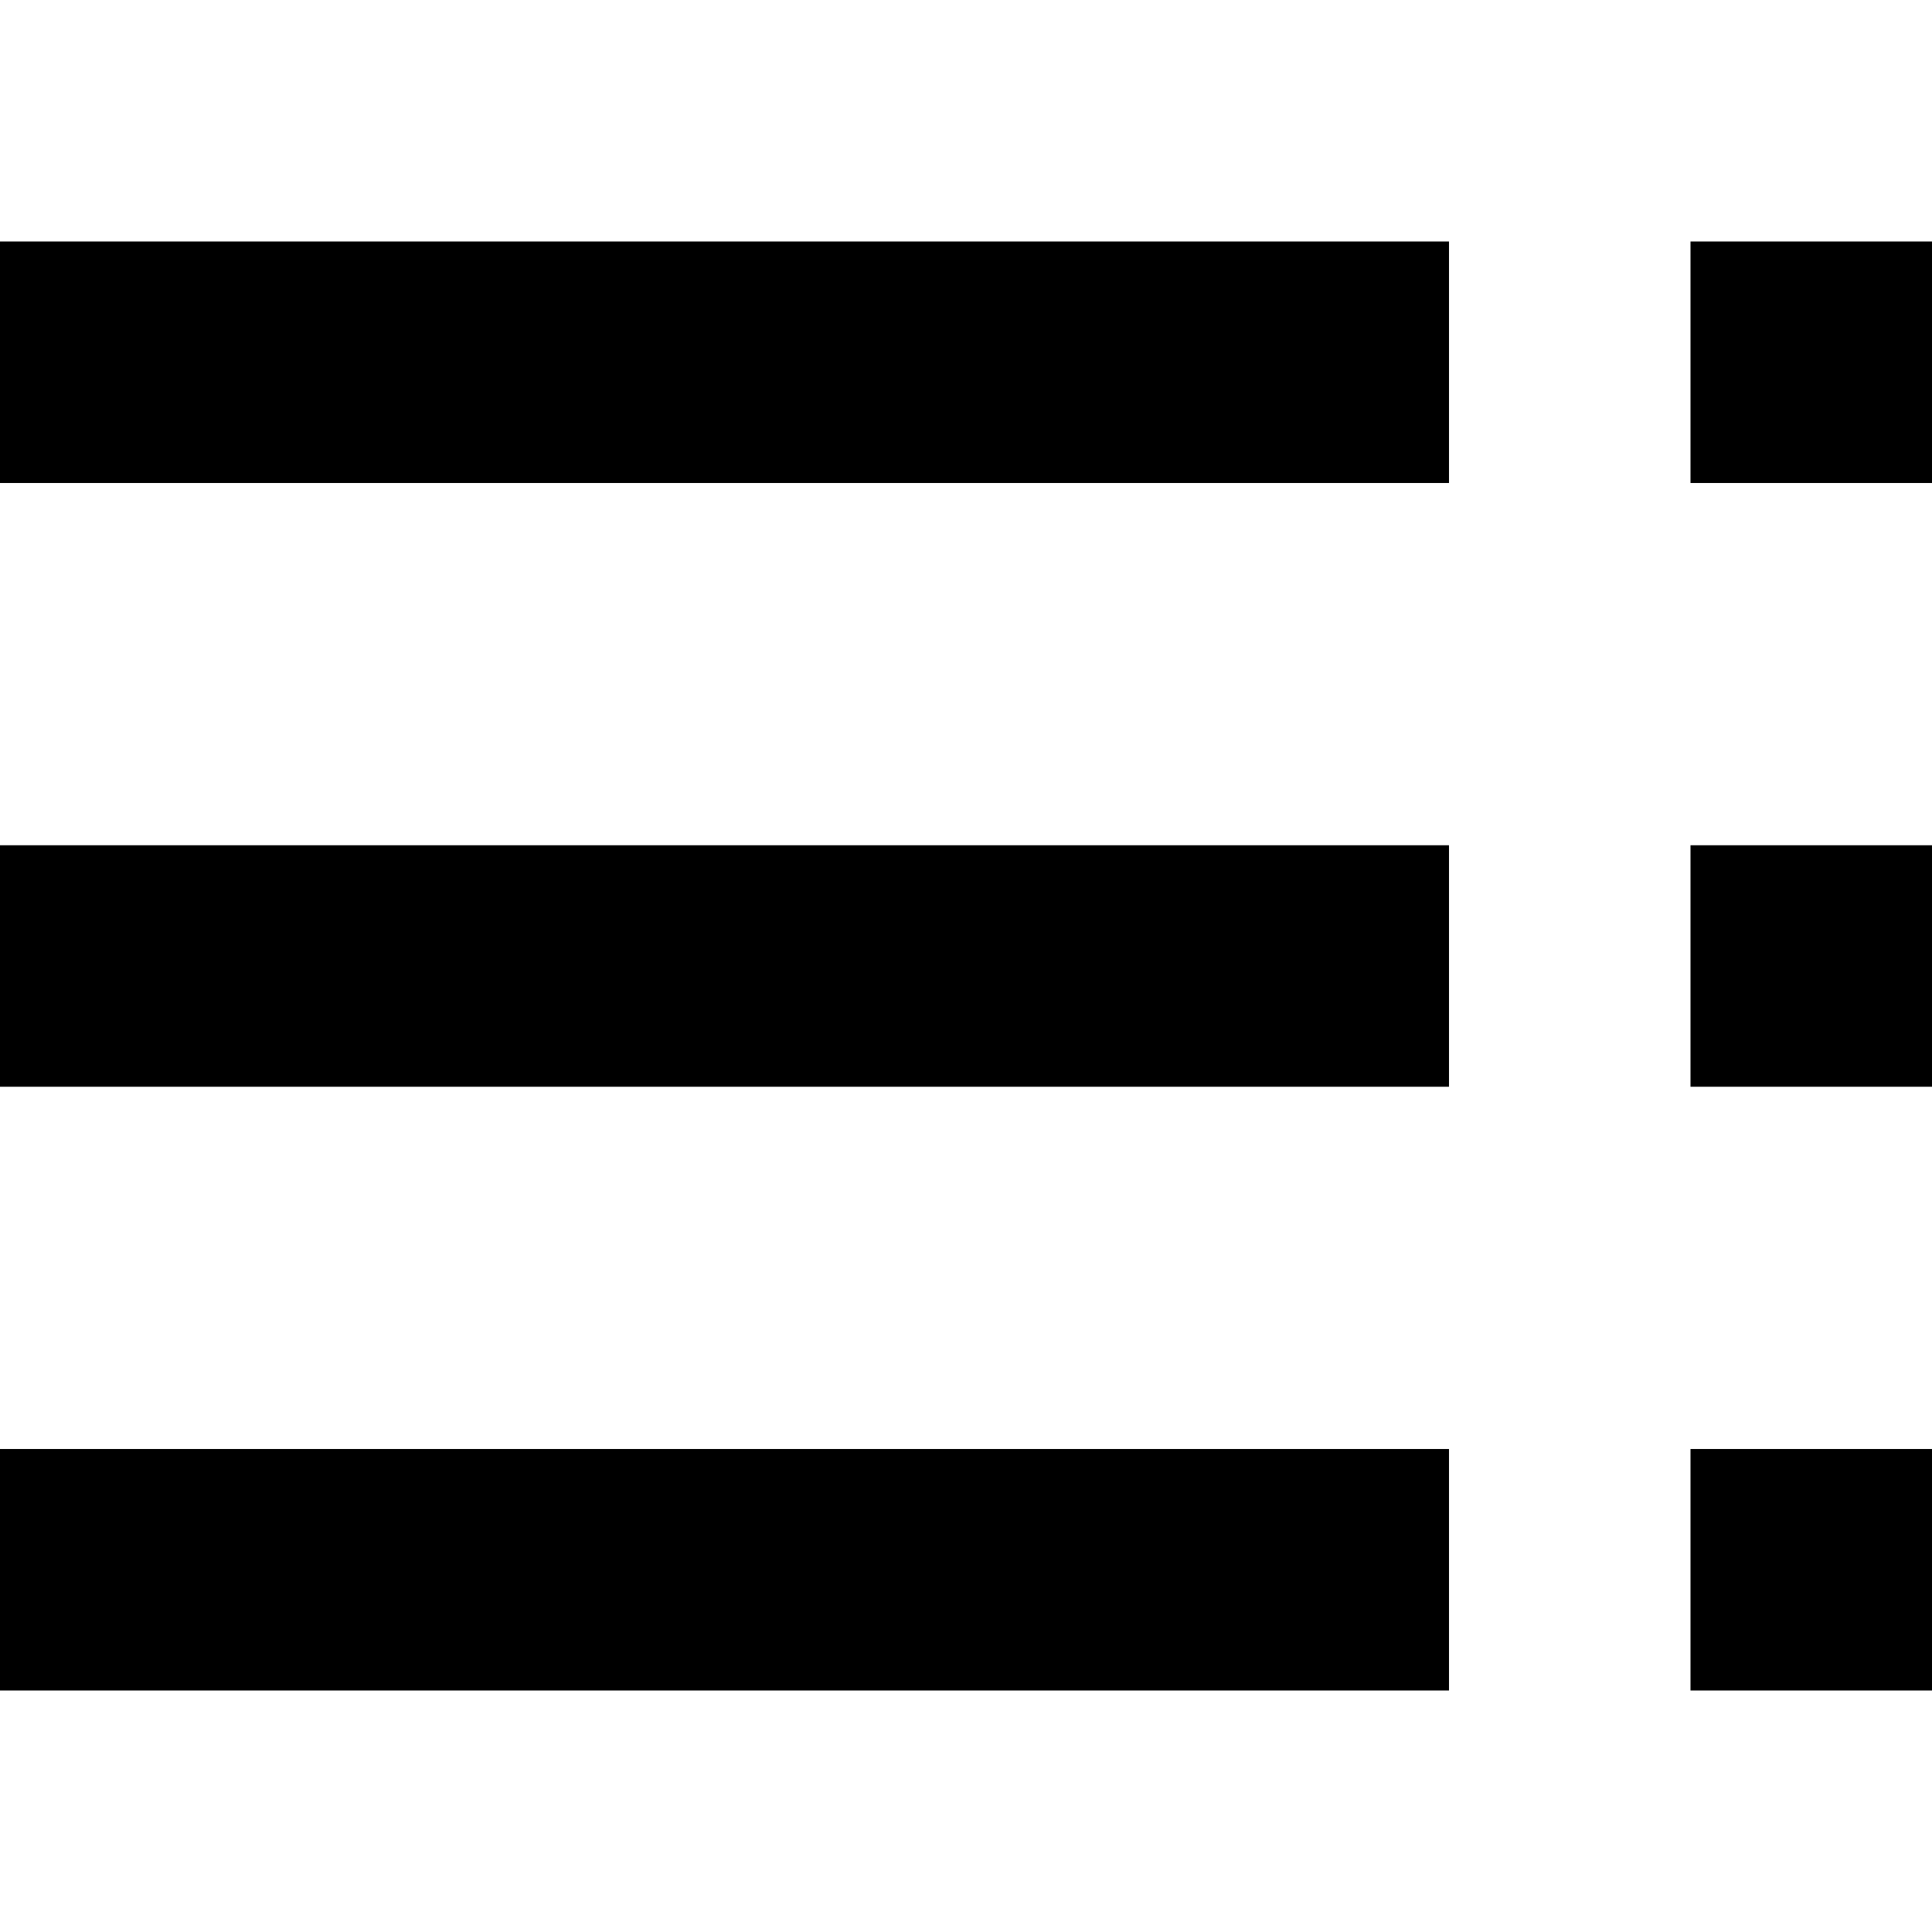 <?xml version="1.0" standalone="no"?><!DOCTYPE svg PUBLIC "-//W3C//DTD SVG 1.1//EN" "http://www.w3.org/Graphics/SVG/1.1/DTD/svg11.dtd"><svg t="1543560961050" class="icon" style="" viewBox="0 0 1024 1024" version="1.1" xmlns="http://www.w3.org/2000/svg" p-id="1957" xmlns:xlink="http://www.w3.org/1999/xlink" width="200" height="200"><defs><style type="text/css"></style></defs><path d="M0 128h768v128H0zM896 128h128v128h-128zM0 448h768v128H0zM896 448h128v128h-128zM0 768h768v128H0zM896 768h128v128h-128z" p-id="1958"></path></svg>
